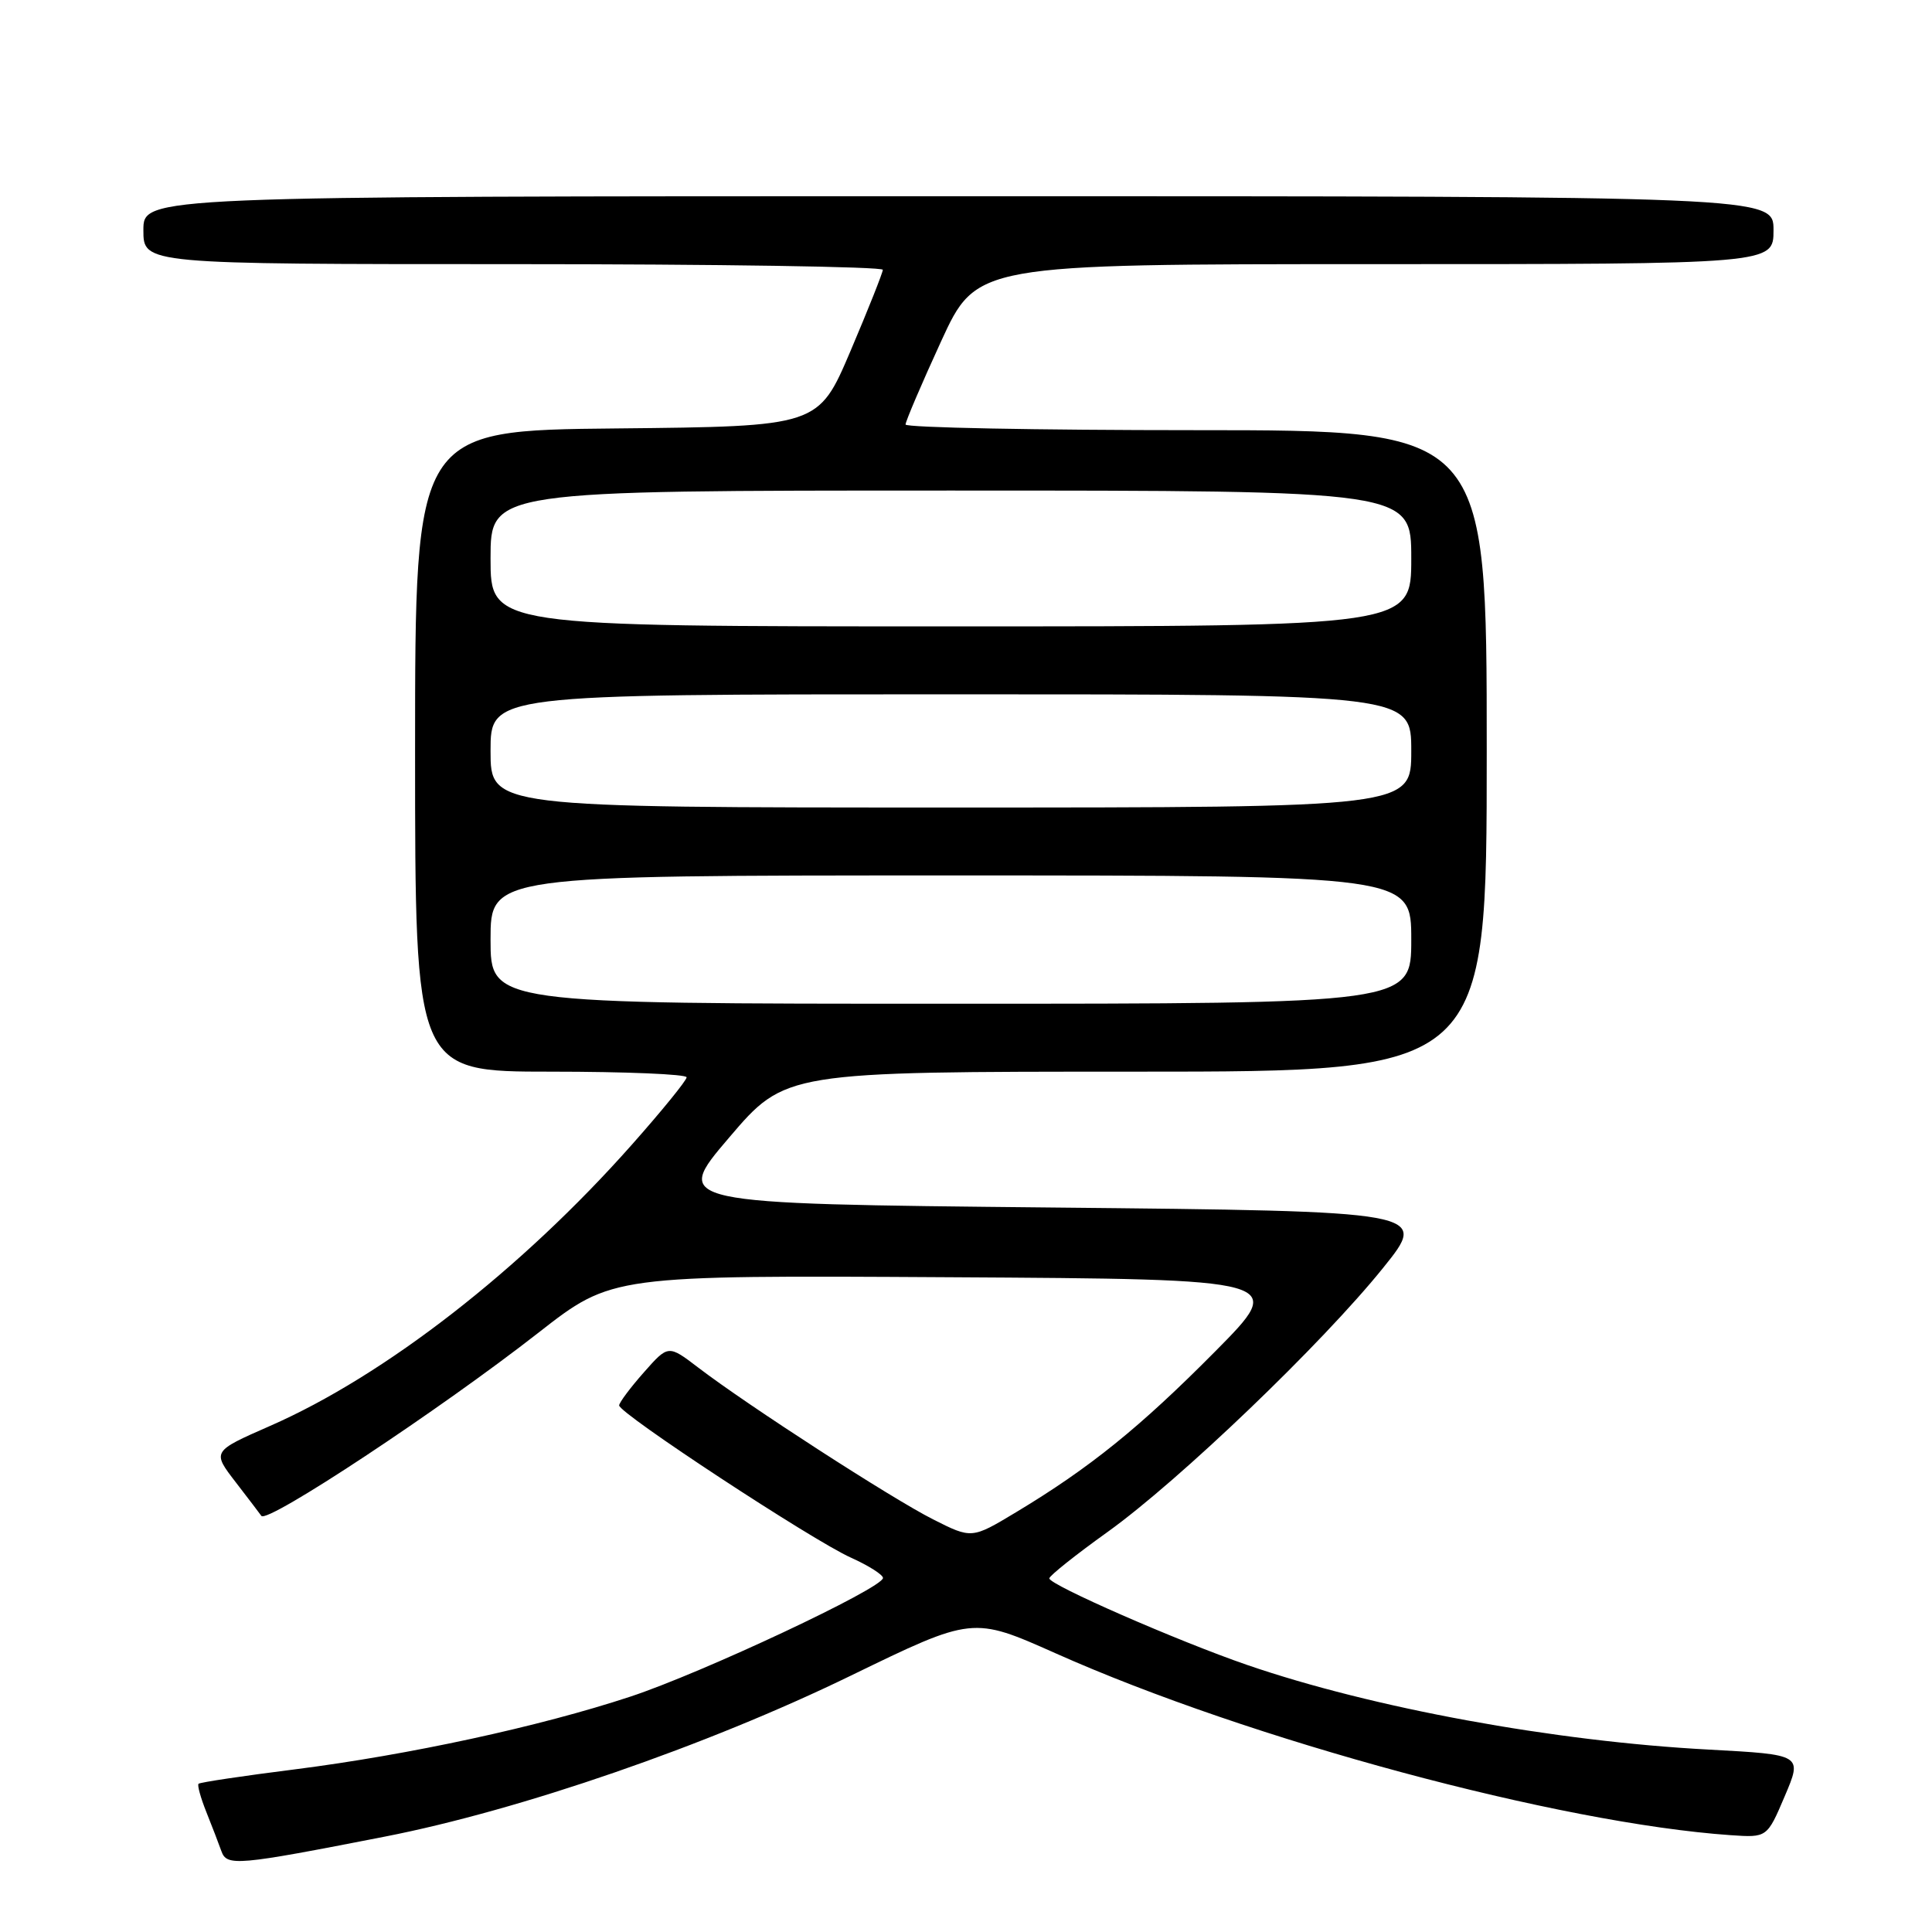 <?xml version="1.0" encoding="UTF-8" standalone="no"?>
<!DOCTYPE svg PUBLIC "-//W3C//DTD SVG 1.1//EN" "http://www.w3.org/Graphics/SVG/1.1/DTD/svg11.dtd" >
<svg xmlns="http://www.w3.org/2000/svg" xmlns:xlink="http://www.w3.org/1999/xlink" version="1.1" viewBox="0 0 256 256">
 <g >
 <path fill="currentColor"
d=" M 51.00 243.36 C 68.90 239.86 93.67 231.31 112.70 222.05 C 128.89 214.18 128.89 214.18 139.87 219.07 C 165.59 230.55 206.59 241.59 229.32 243.17 C 234.15 243.50 234.15 243.50 236.49 238.00 C 238.83 232.50 238.83 232.50 226.42 231.83 C 205.91 230.74 181.85 226.32 165.27 220.62 C 156.06 217.45 138.99 209.98 139.04 209.14 C 139.06 208.79 142.52 206.03 146.75 203.00 C 156.25 196.19 175.21 178.02 183.27 168.00 C 189.31 160.50 189.31 160.50 139.22 160.00 C 89.13 159.50 89.13 159.50 96.60 150.75 C 104.06 142.00 104.06 142.00 150.53 142.00 C 197.00 142.00 197.00 142.00 197.00 99.50 C 197.00 57.00 197.00 57.00 158.50 57.00 C 137.32 57.00 120.00 56.66 119.99 56.25 C 119.99 55.84 122.10 50.89 124.69 45.25 C 129.40 35.00 129.40 35.00 182.20 35.00 C 235.00 35.00 235.00 35.00 235.00 30.50 C 235.00 26.00 235.00 26.00 127.00 26.00 C 19.00 26.00 19.00 26.00 19.00 30.50 C 19.00 35.00 19.00 35.00 68.00 35.00 C 94.95 35.00 116.99 35.34 116.98 35.75 C 116.96 36.16 115.04 41.00 112.70 46.50 C 108.44 56.50 108.44 56.50 81.72 56.77 C 55.00 57.03 55.00 57.03 55.00 99.52 C 55.00 142.00 55.00 142.00 73.00 142.00 C 82.90 142.00 90.99 142.34 90.98 142.75 C 90.98 143.16 87.71 147.18 83.73 151.67 C 69.07 168.22 51.01 182.27 35.79 188.94 C 28.09 192.32 28.09 192.32 31.24 196.41 C 32.97 198.66 34.50 200.66 34.63 200.86 C 35.38 201.94 58.30 186.79 71.36 176.58 C 81.09 168.98 81.09 168.98 125.79 169.24 C 170.50 169.50 170.50 169.50 161.00 179.09 C 151.03 189.15 144.39 194.51 134.63 200.38 C 128.76 203.91 128.76 203.91 123.63 201.32 C 118.13 198.54 99.07 186.22 92.53 181.22 C 88.55 178.18 88.55 178.18 85.32 181.84 C 83.54 183.85 82.06 185.83 82.04 186.22 C 81.98 187.25 107.65 204.11 112.76 206.40 C 115.09 207.45 117.00 208.66 117.00 209.09 C 117.00 210.42 93.04 221.68 83.50 224.82 C 71.47 228.79 54.24 232.52 39.07 234.45 C 32.24 235.31 26.49 236.17 26.31 236.36 C 26.12 236.54 26.59 238.22 27.34 240.10 C 28.09 241.97 28.98 244.29 29.33 245.27 C 30.05 247.32 31.33 247.21 51.00 243.36 Z  M 65.00 124.50 C 65.00 116.00 65.00 116.00 126.00 116.00 C 187.00 116.00 187.00 116.00 187.00 124.50 C 187.00 133.00 187.00 133.00 126.00 133.00 C 65.00 133.00 65.00 133.00 65.00 124.50 Z  M 65.00 99.50 C 65.00 92.00 65.00 92.00 126.00 92.00 C 187.00 92.00 187.00 92.00 187.00 99.50 C 187.00 107.00 187.00 107.00 126.00 107.00 C 65.00 107.00 65.00 107.00 65.00 99.50 Z  M 65.00 74.00 C 65.00 65.00 65.00 65.00 126.00 65.00 C 187.00 65.00 187.00 65.00 187.00 74.00 C 187.00 83.00 187.00 83.00 126.00 83.00 C 65.00 83.00 65.00 83.00 65.00 74.00 Z "/>
</g>
</svg>